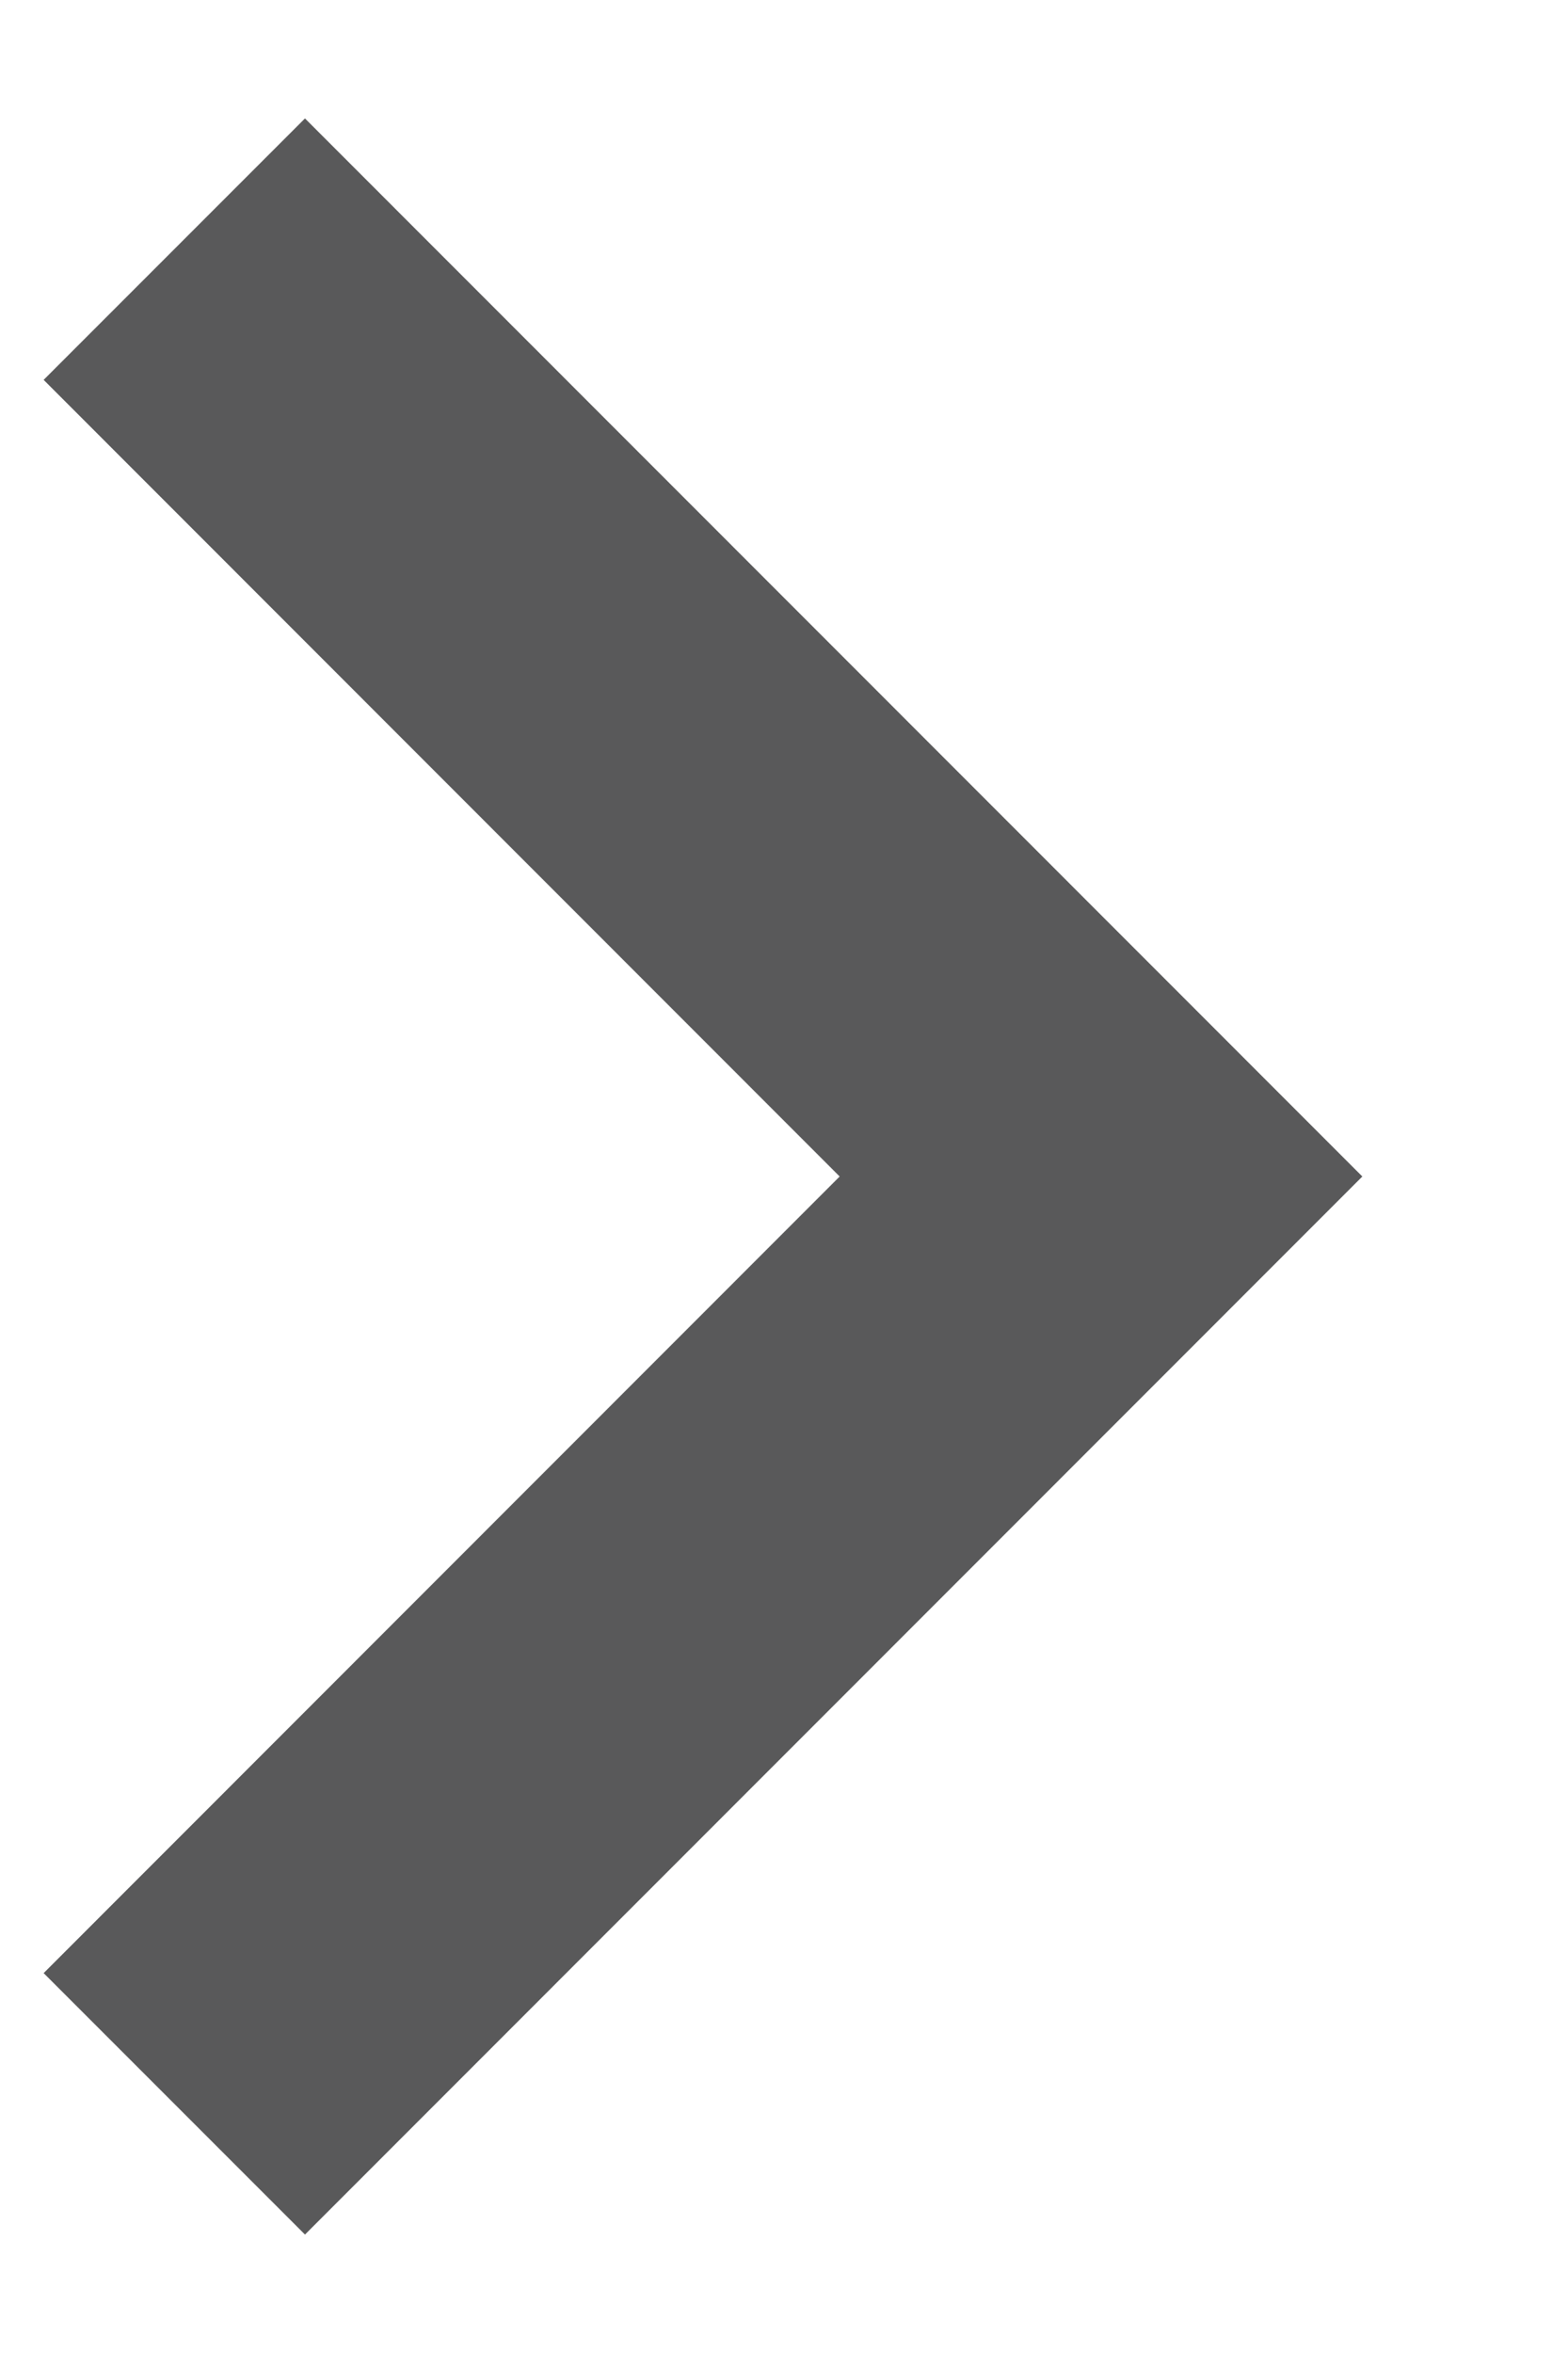<svg width="6" height="9" viewBox="0 0 6 9" fill="none" xmlns="http://www.w3.org/2000/svg">
<path d="M1.167 0.453L0.167 1.453L3.213 4.5L0.167 7.547L1.167 8.547L5.213 4.5L1.167 0.453Z" fill="#59595A"/>
</svg>
